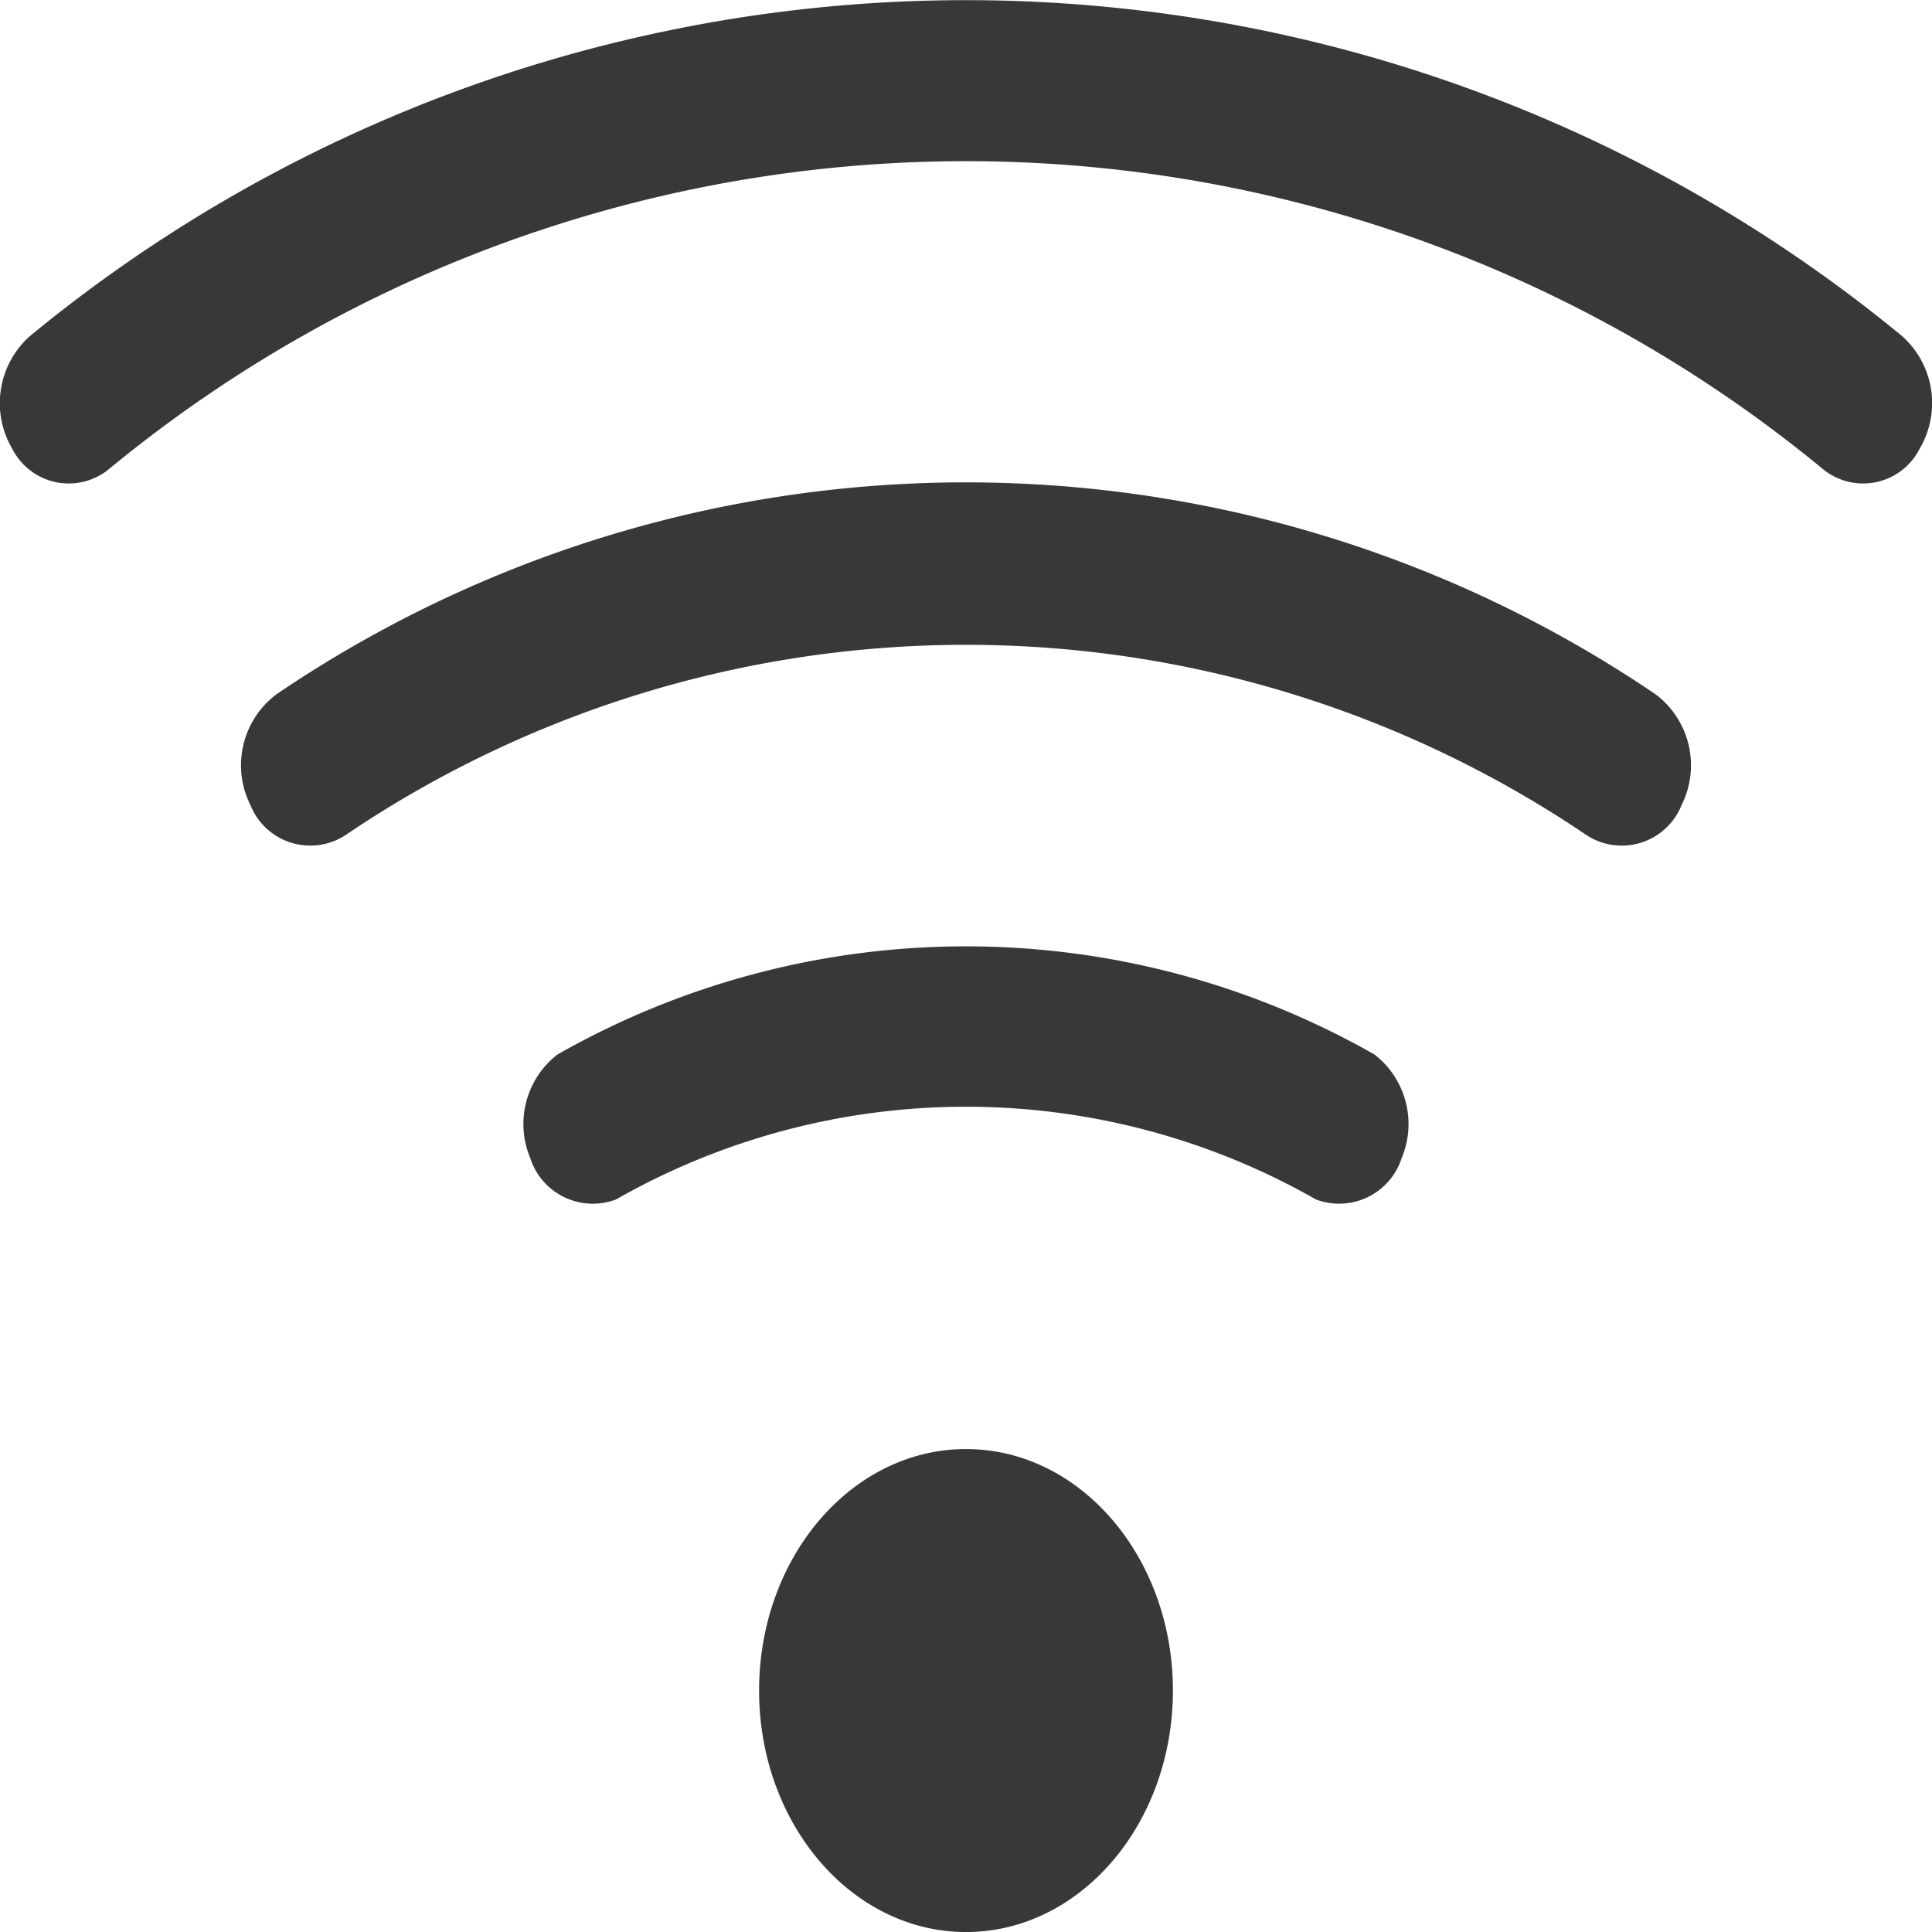 <svg xmlns="http://www.w3.org/2000/svg" width="50" height="50.001"><g transform="translate(0 .001)" fill="#383838"><ellipse data-name="Ellipse 72" cx="5.355" cy="6.25" rx="5.355" ry="6.25" transform="translate(19.645 37.5)"/><path data-name="Path 873" d="M.769 8.701a38.1 38.1 0 0148.462 0 2.325 2.325 0 01.446 2.917 1.639 1.639 0 01-2.5.521 34.848 34.848 0 00-44.357 0 1.639 1.639 0 01-2.5-.521 2.325 2.325 0 01.449-2.917zm13.654 18.591a21.363 21.363 0 0121.152 0 2.278 2.278 0 01.7 2.678 1.7 1.7 0 01-2.216 1.072 18.29 18.29 0 00-18.118 0 1.7 1.7 0 01-2.218-1.072 2.278 2.278 0 01.7-2.678z"/><path data-name="Path 874" d="M7.15 17.97a31.776 31.776 0 0135.7 0 2.3 2.3 0 01.669 2.865 1.668 1.668 0 01-2.454.781 28.643 28.643 0 00-32.13 0 1.668 1.668 0 01-2.454-.781 2.3 2.3 0 01.669-2.865z"/></g></svg>